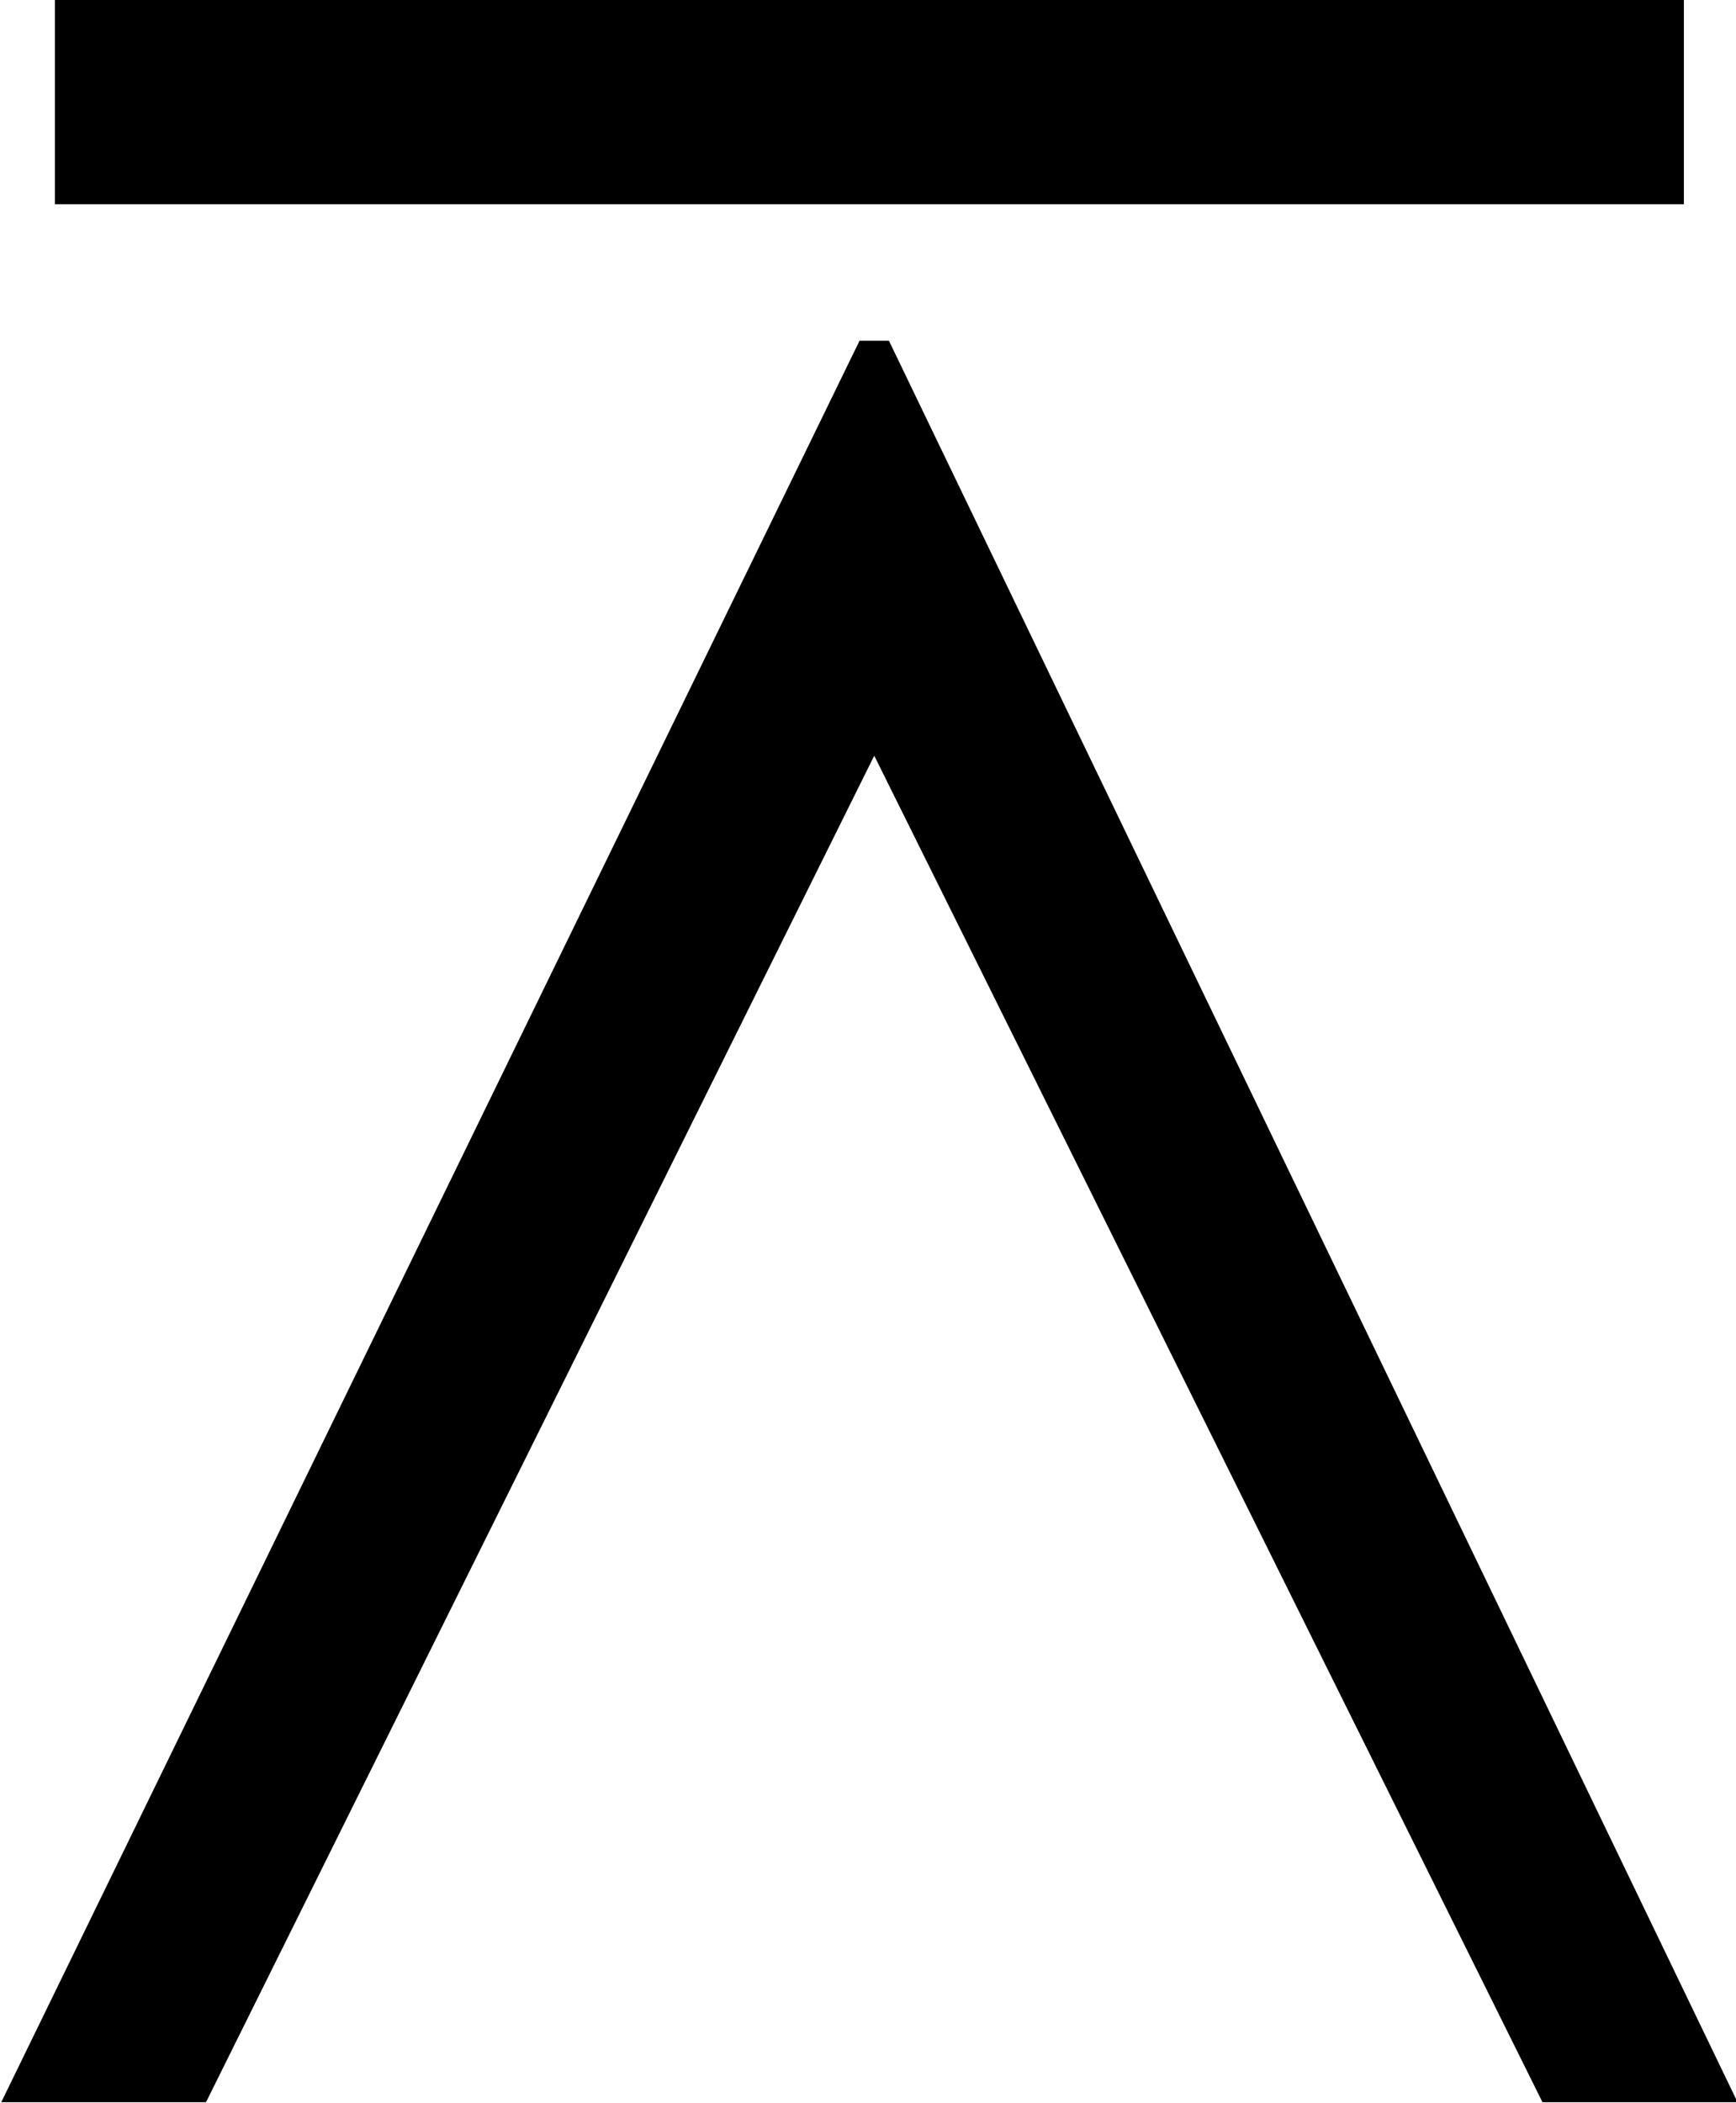 <?xml version="1.0" encoding="UTF-8"?>
<svg fill="#000000" version="1.1" viewBox="0 0 5.562 6.734" xmlns="http://www.w3.org/2000/svg" xmlns:xlink="http://www.w3.org/1999/xlink">
<defs>
<g id="a">
<path d="m5.703-5.781v-0.656h-5.219v0.656zm0.172 6.078-2.719-5.641h-0.094l-2.75 5.641h0.656l2.141-4.312 2.141 4.312z"/>
</g>
</defs>
<g transform="translate(-149.02 -128.33)">
<use x="148.712" y="134.765" xlink:href="#a"/>
</g>
</svg>
